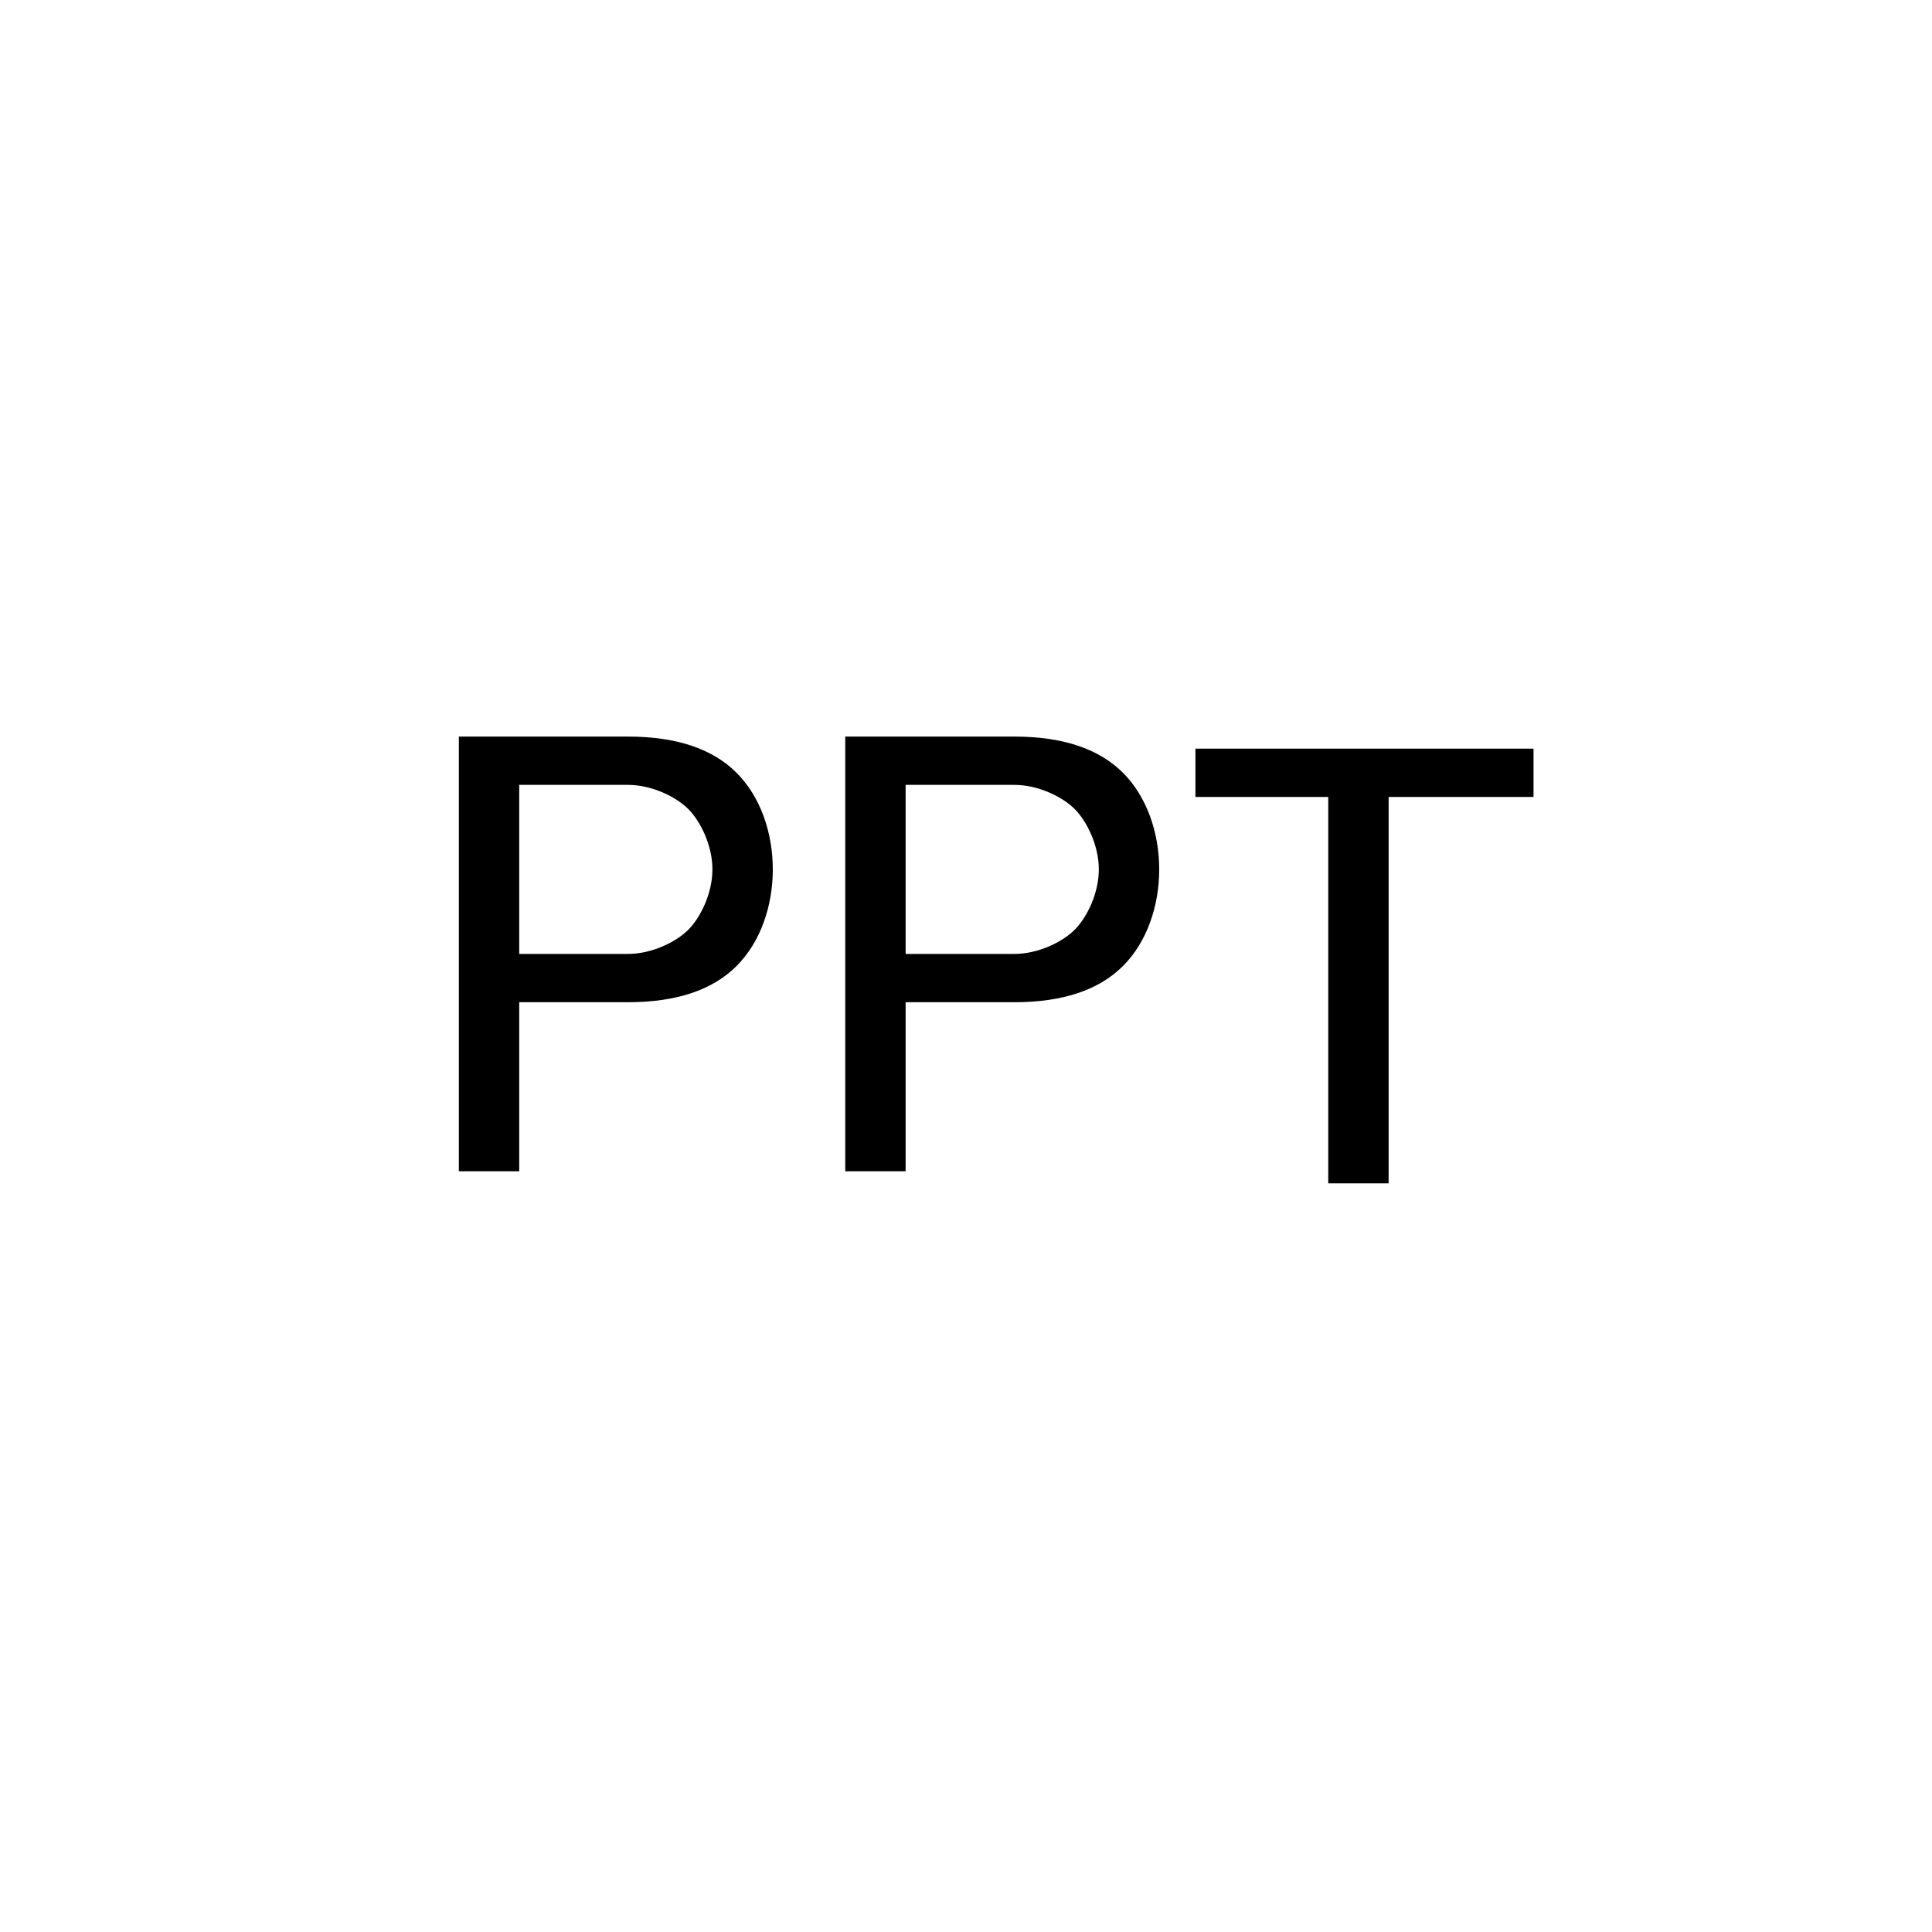 <svg version="1.1" xmlns="http://www.w3.org/2000/svg" viewBox="0 0 32 32">
    <path d="M8.6 16.6v2.8h-1v-7.2h2.8c0.8 0 1.4 0.2 1.8 0.6s0.6 1 0.6 1.6c0 0.6-0.2 1.2-0.6 1.6s-1 0.6-1.8 0.6h-1.8zM8.6 15.8h1.8c0.4 0 0.8-0.2 1-0.4s0.4-0.6 0.4-1c0-0.4-0.2-0.8-0.4-1s-0.6-0.4-1-0.4h-1.8v2.8z"></path>
    <path d="M15 16.6v2.8h-1v-7.2h2.8c0.8 0 1.4 0.2 1.8 0.6s0.6 1 0.6 1.6c0 0.6-0.2 1.2-0.6 1.6s-1 0.6-1.8 0.6h-1.8zM15 15.8h1.8c0.4 0 0.8-0.2 1-0.4s0.4-0.6 0.4-1c0-0.4-0.2-0.8-0.4-1s-0.6-0.4-1-0.4h-1.8v2.8z"></path>
    <path d="M25.2 13.2h-2.2v6.4h-1v-6.4h-2.2v-0.8h5.6v0.8z"></path>
</svg>